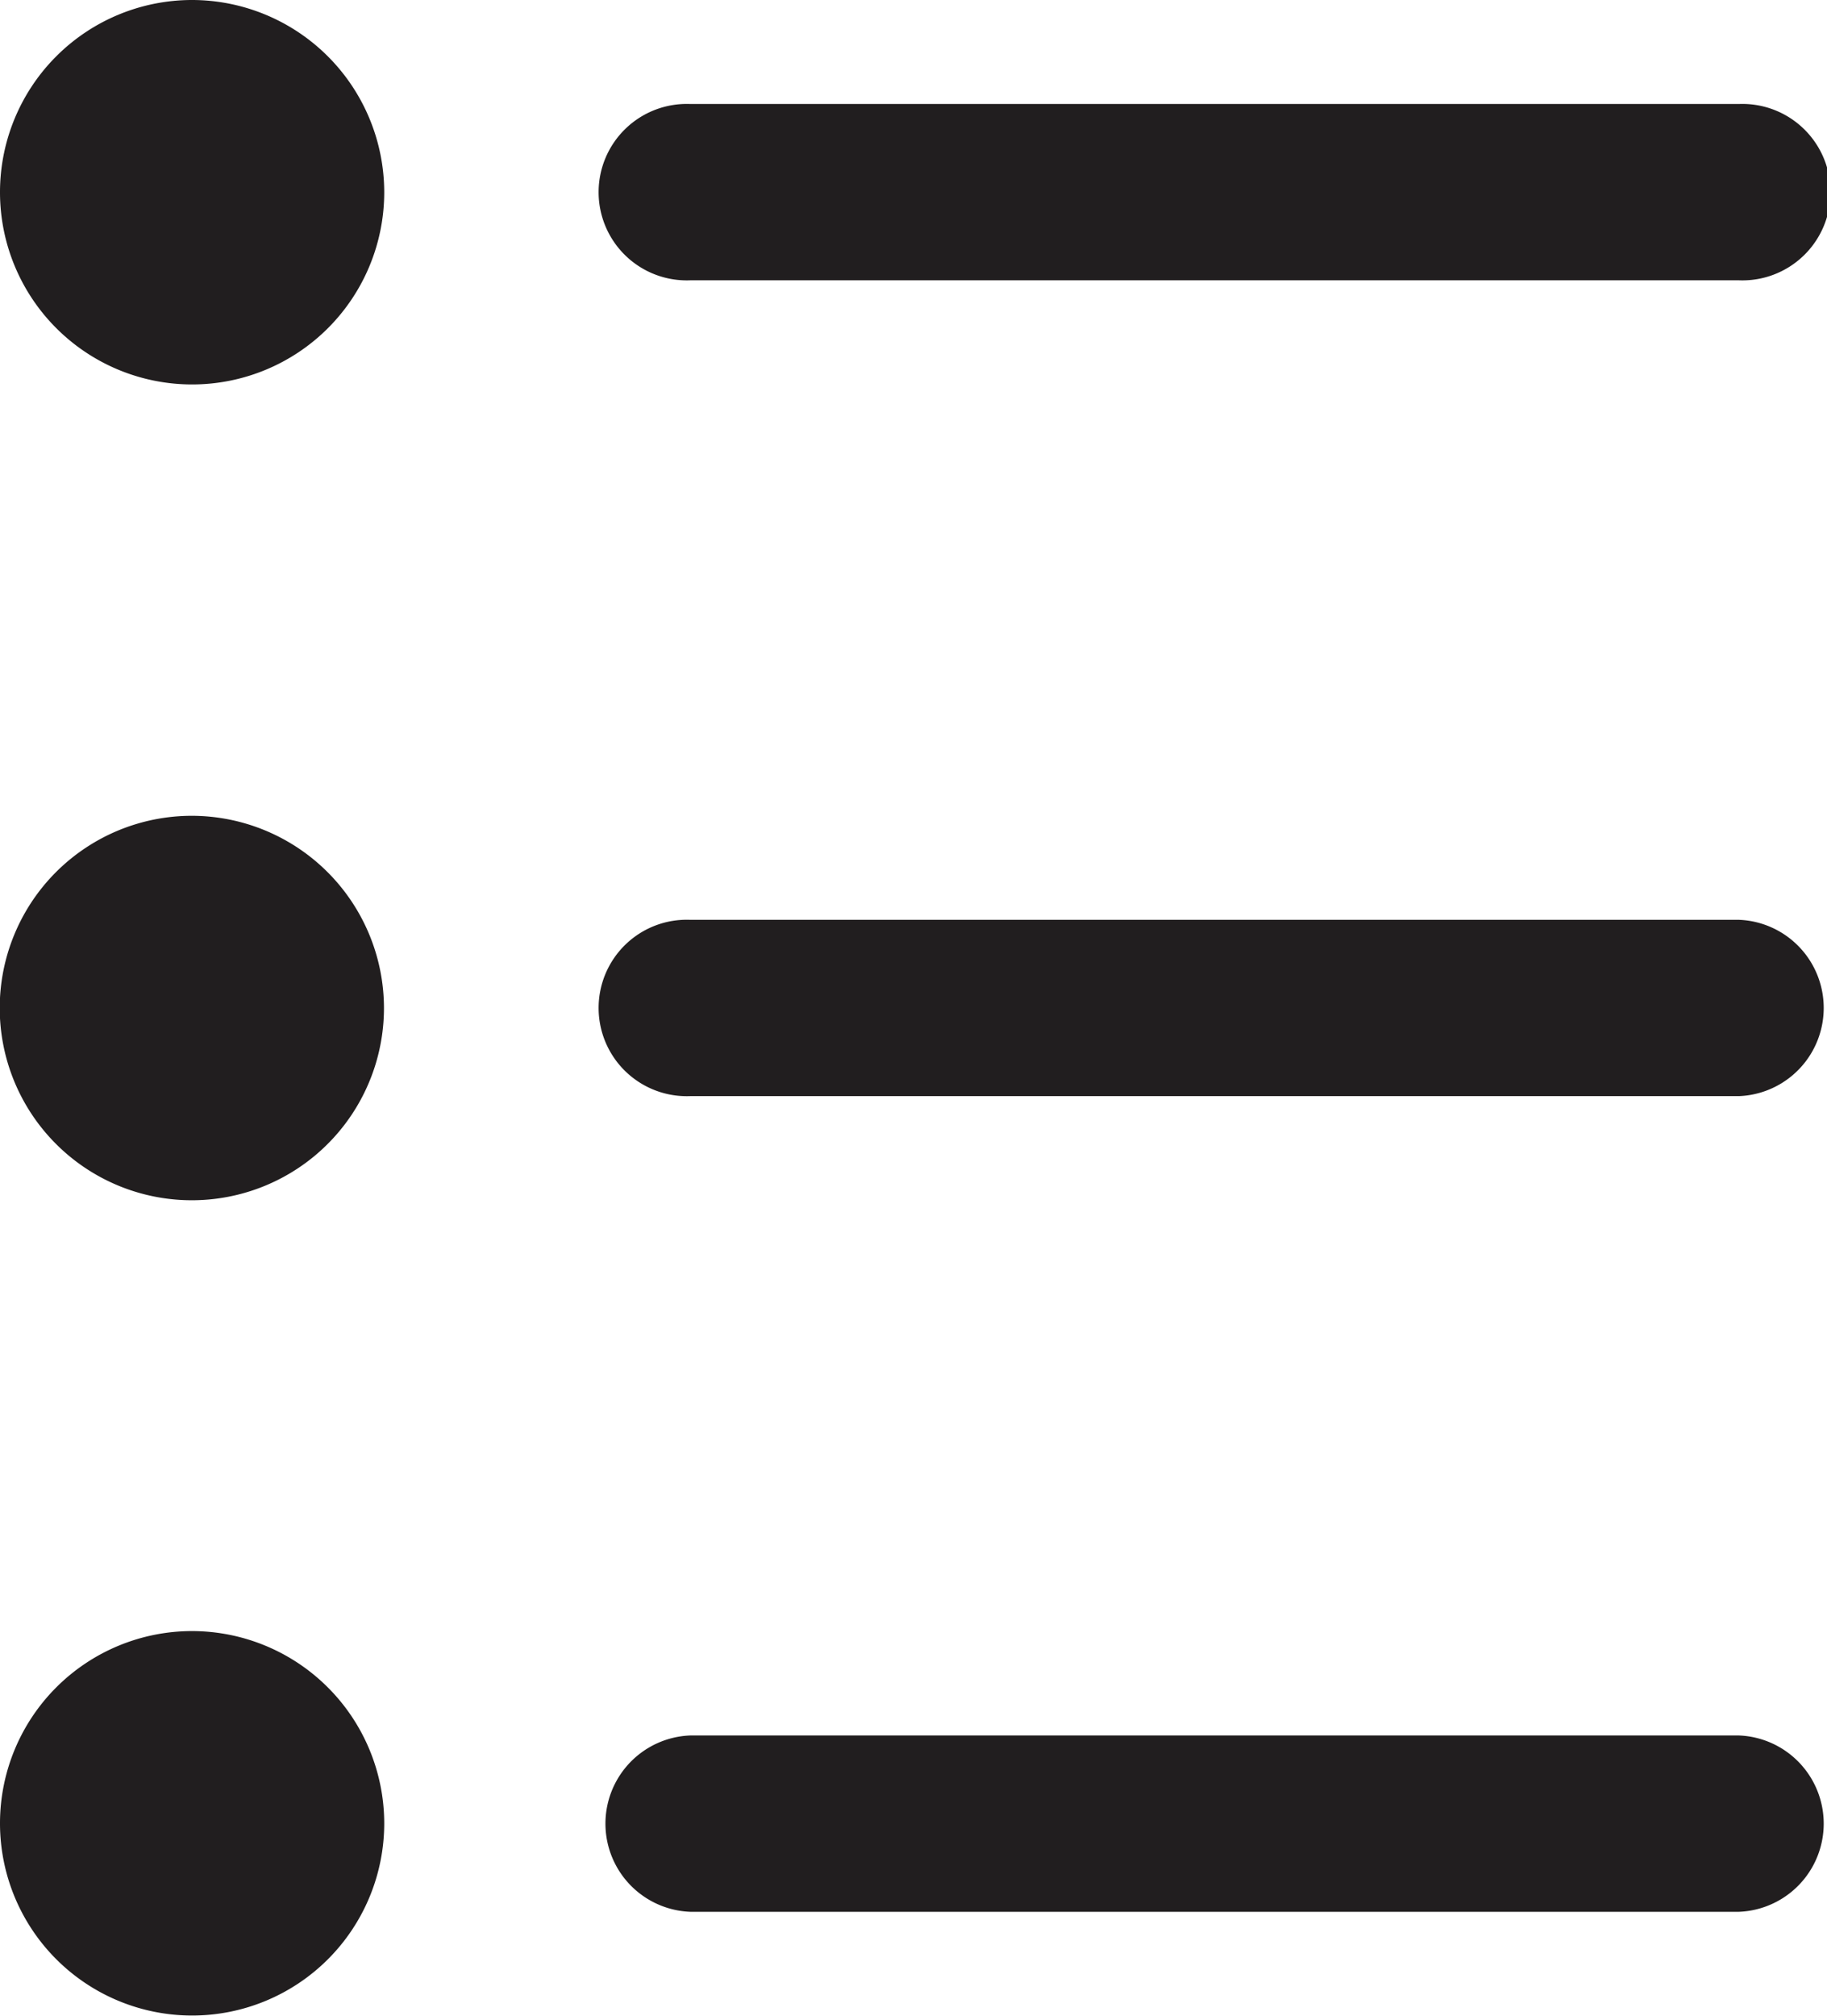 <svg xmlns="http://www.w3.org/2000/svg" width="13.799" height="15.218" viewBox="0 0 13.799 15.218">
  <g id="icon-list" transform="translate(-129 -235.89)">
    <path id="Path_944" data-name="Path 944" d="M130.451,235.89a1.451,1.451,0,1,0,1.451,1.451,1.453,1.453,0,0,0-1.451-1.451Zm0,0" transform="translate(0 0)" fill="#211e1f"/>
    <path id="Path_945" data-name="Path 945" d="M248.02,254.964H240.1a.666.666,0,1,0,0,1.331h7.921a.666.666,0,1,0,0-1.331Zm0,0" transform="translate(-105.887 -18.289)" fill="#211e1f"/>
    <path id="Path_946" data-name="Path 946" d="M130.451,385.449A1.451,1.451,0,1,0,131.9,386.9a1.453,1.453,0,0,0-1.451-1.451Zm0,0" transform="translate(0 -143.401)" fill="#211e1f"/>
    <path id="Path_947" data-name="Path 947" d="M248.02,404.523H240.1a.666.666,0,1,0,0,1.331h7.921a.666.666,0,0,0,0-1.331Zm0,0" transform="translate(-105.887 -161.69)" fill="#211e1f"/>
    <path id="Path_948" data-name="Path 948" d="M130.451,535a1.451,1.451,0,1,0,1.451,1.451A1.453,1.453,0,0,0,130.451,535Zm0,0" transform="translate(0 -286.798)" fill="#211e1f"/>
    <path id="Path_949" data-name="Path 949" d="M248.02,554.077H240.1a.666.666,0,0,0,0,1.331h7.921a.666.666,0,0,0,0-1.331Zm0,0" transform="translate(-105.887 -305.087)" fill="#211e1f"/>
  </g>
</svg>
